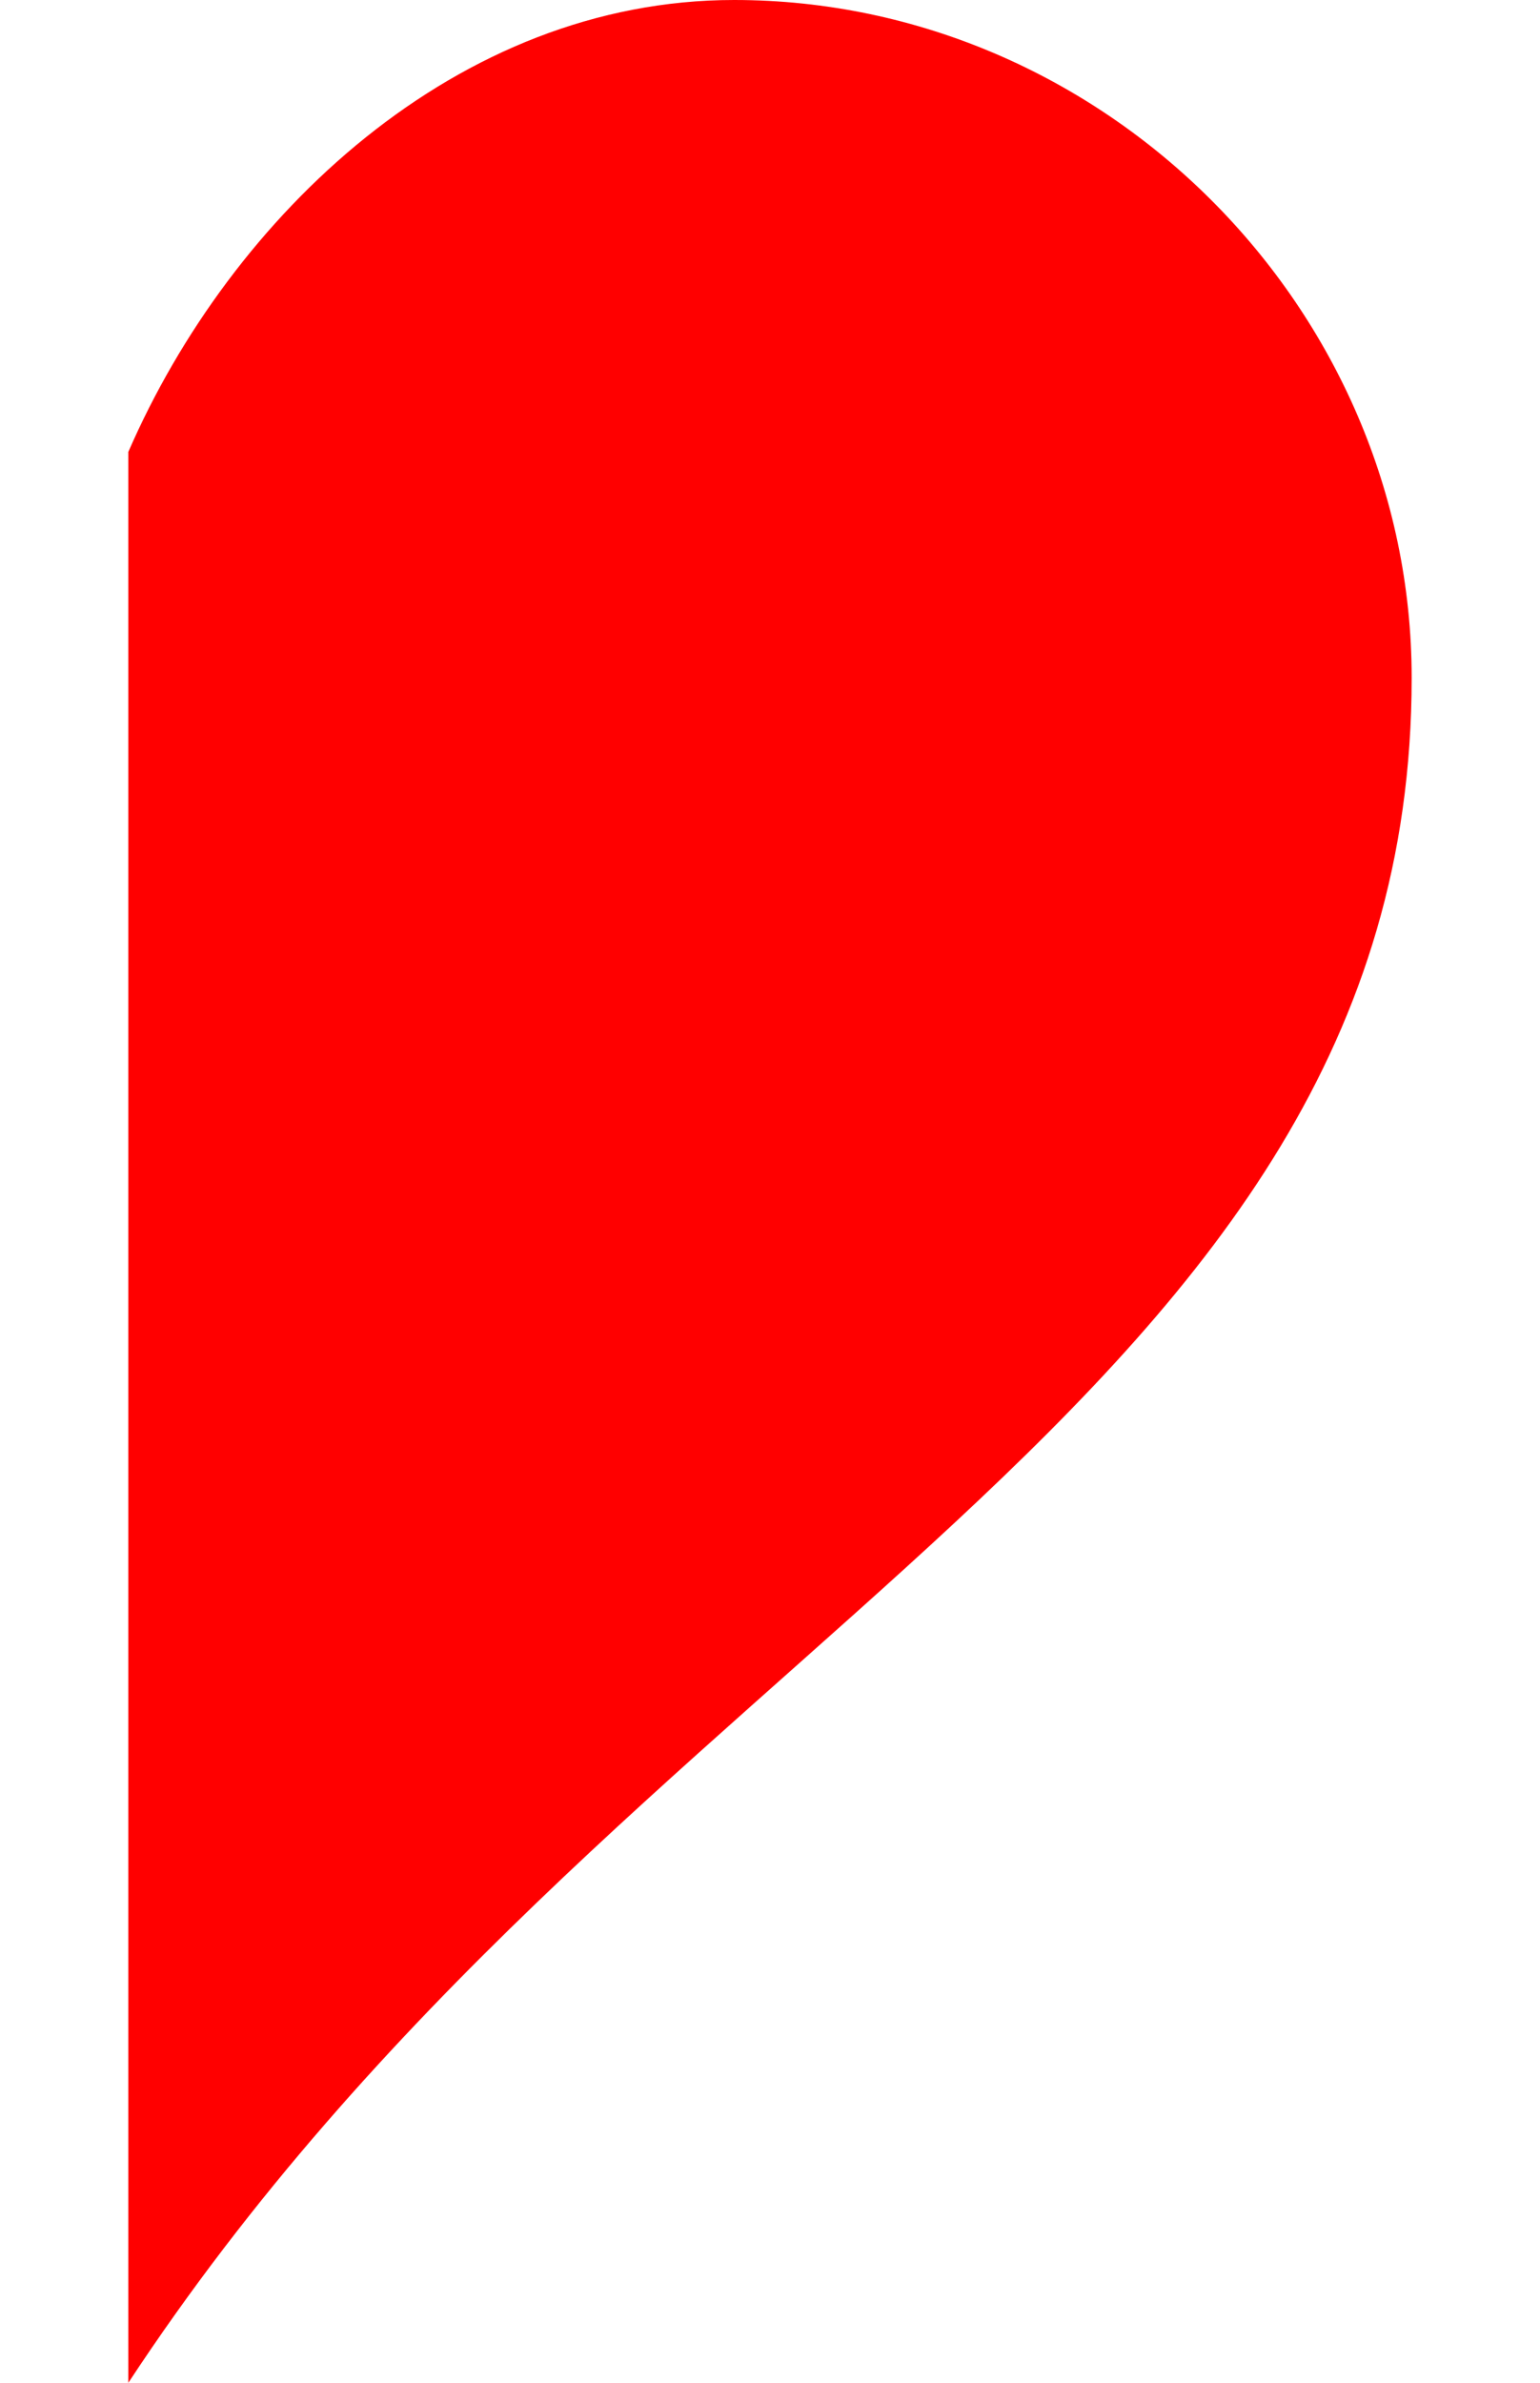 <?xml version="1.0" encoding="utf-8"?>
<svg width="15" version="1.1" id="hole-heart" xmlns="http://www.w3.org/2000/svg" xmlns:xlink="http://www.w3.org/1999/xlink" x="0px" y="0px"
	 viewBox="0 0 12.5 23.2" style="enable-background:new 0 0 12.5 23.2;" xml:space="preserve">
<style type="text/css">
	.st0{fill:#FF0000;}
</style>
<path class="st0" d="M0,23.2c4.8-7.3,12.5-9.5,12.5-16.6C12.5,3,9.5,0,5.9,0C3.2,0,1,2.1,0,4.4"/>
</svg>
